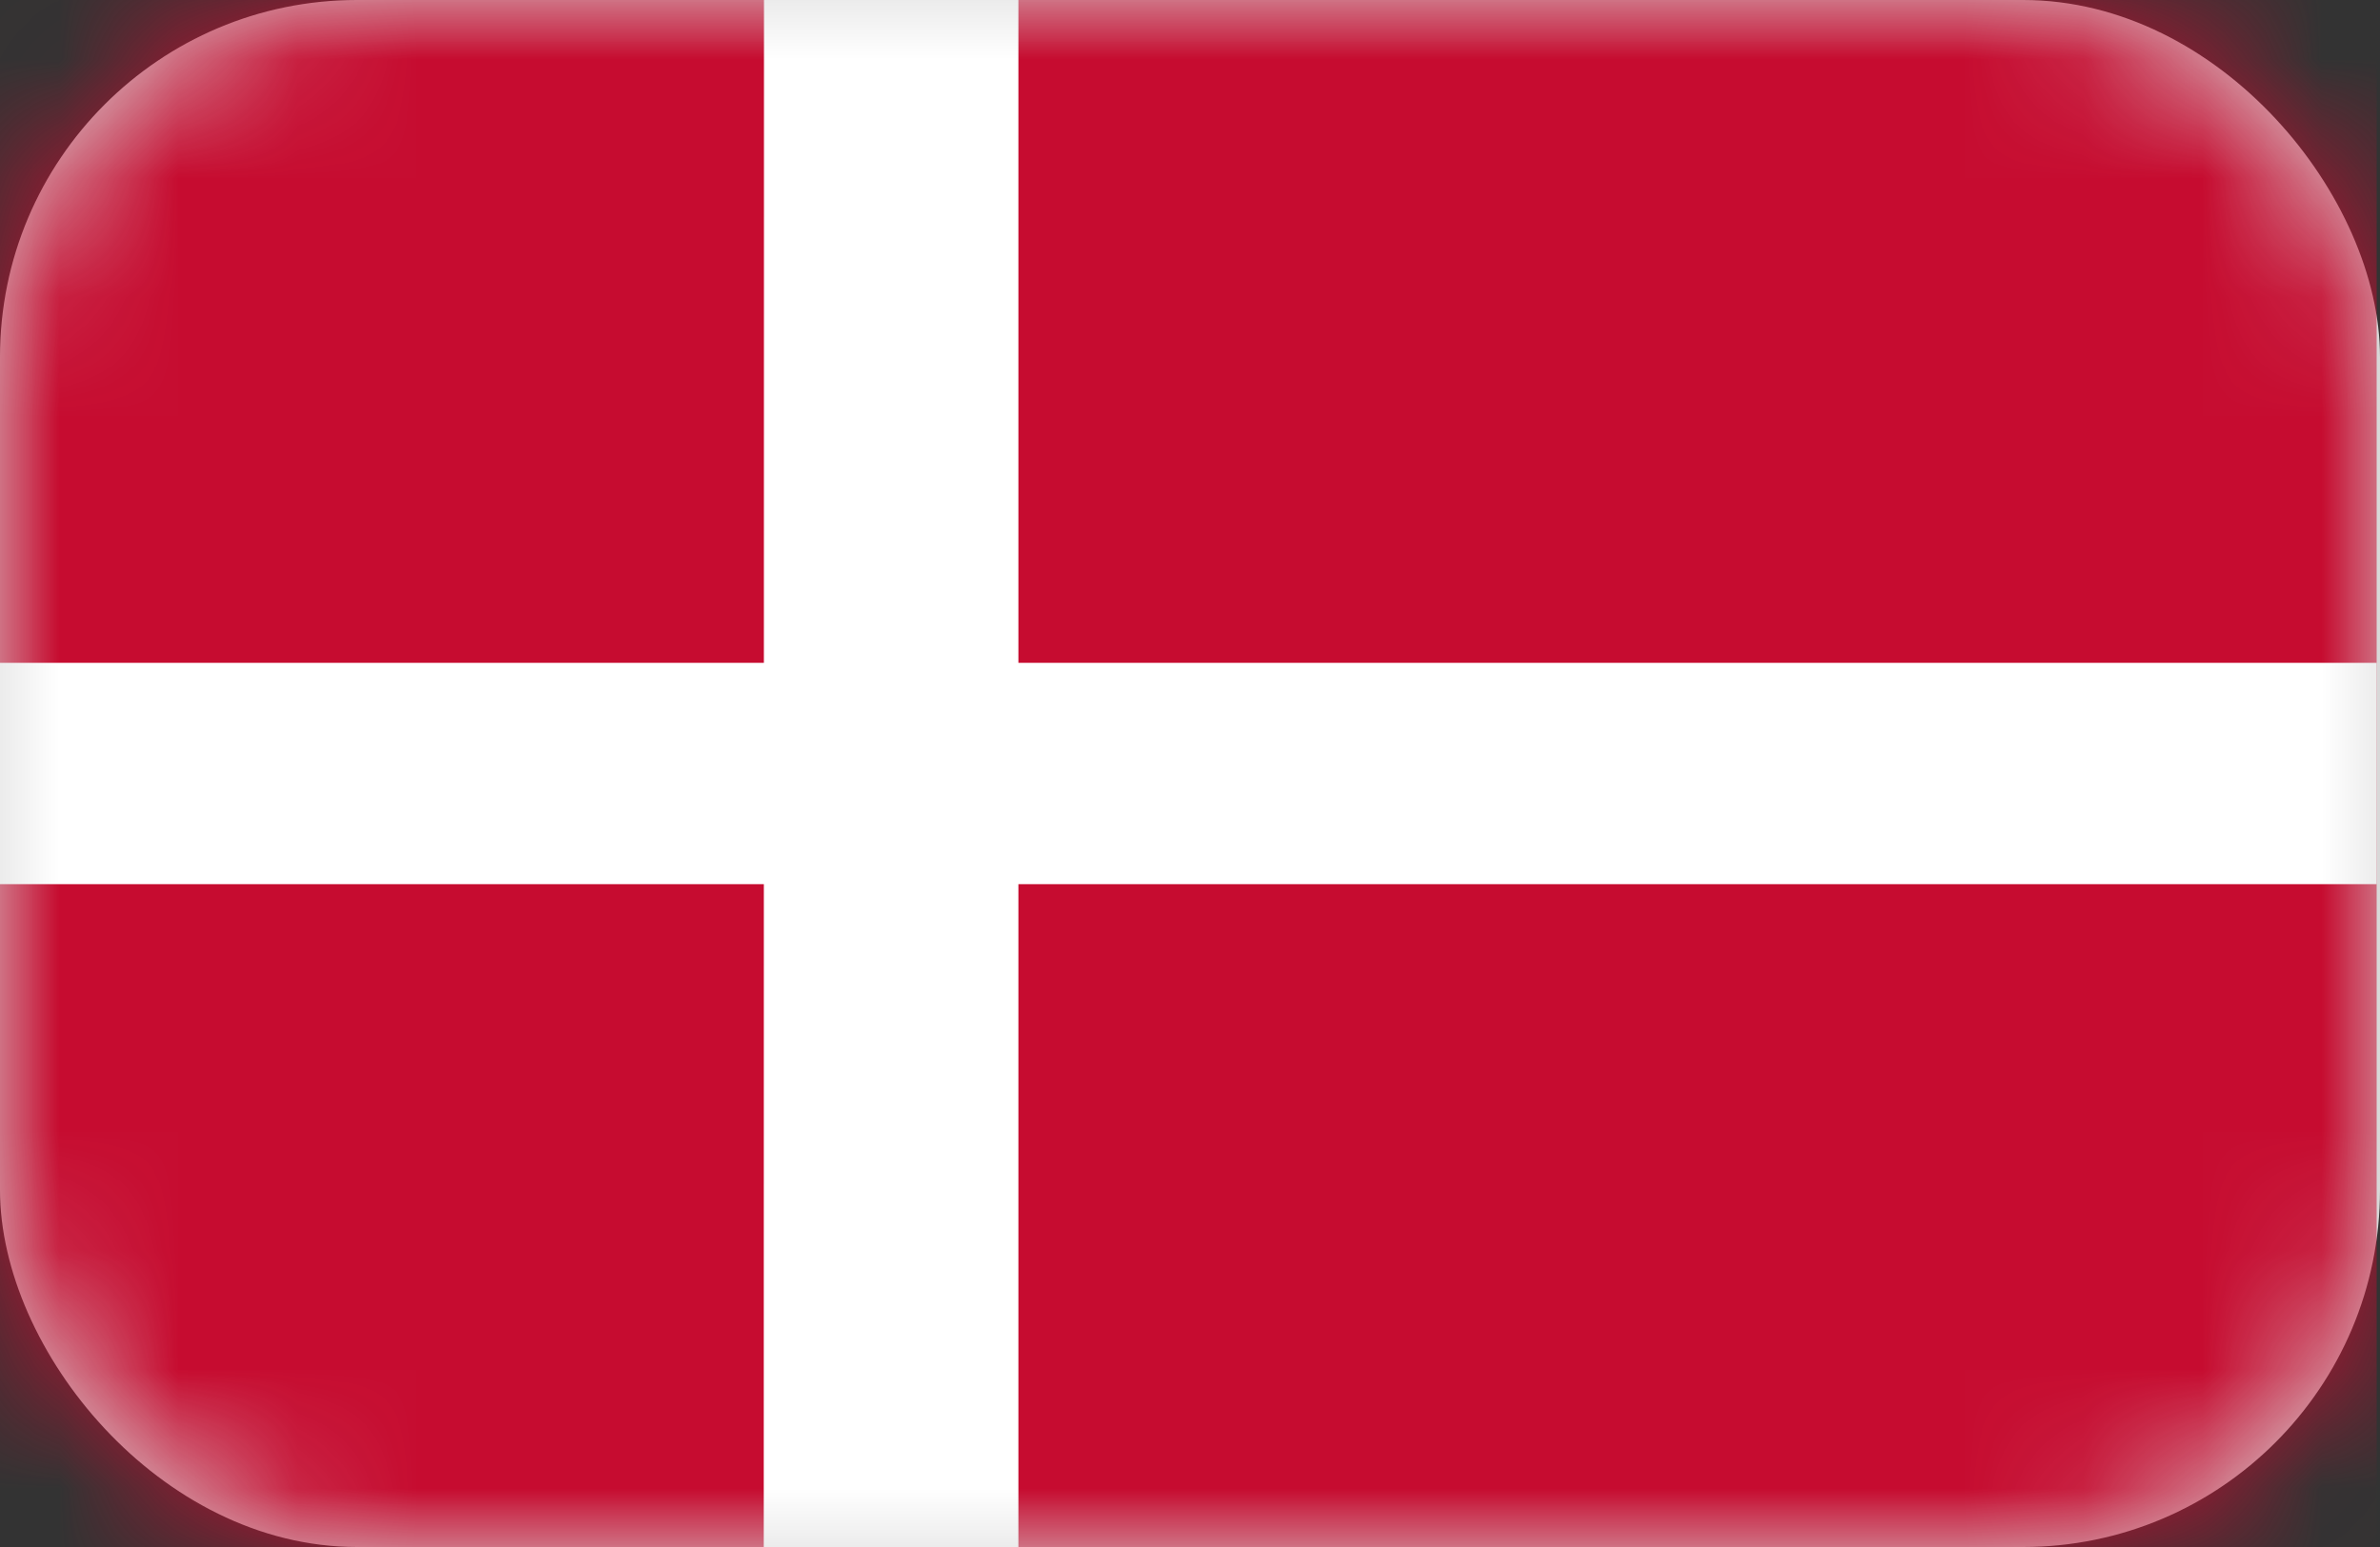 <svg width="20" height="13" viewBox="0 0 20 13" xmlns="http://www.w3.org/2000/svg" xmlns:xlink="http://www.w3.org/1999/xlink"><rect x="0" y="0" width="20" height="13" fill="#333333" stroke="none"/><title>dk</title><defs><rect id="a" width="20" height="13" rx="3"/></defs><g fill="none" fill-rule="evenodd"><mask id="b" fill="#fff"><use xlink:href="#a"/></mask><use fill="#D8D8D8" xlink:href="#a"/><g mask="url(#b)"><path fill="#C60C30" d="M0 0h19.972v13H0"/><path fill="#FFF" d="M6.42 0h2.138v13h-2.14"/><path fill="#FFF" d="M0 5.57h19.972v1.86H0"/></g></g></svg>